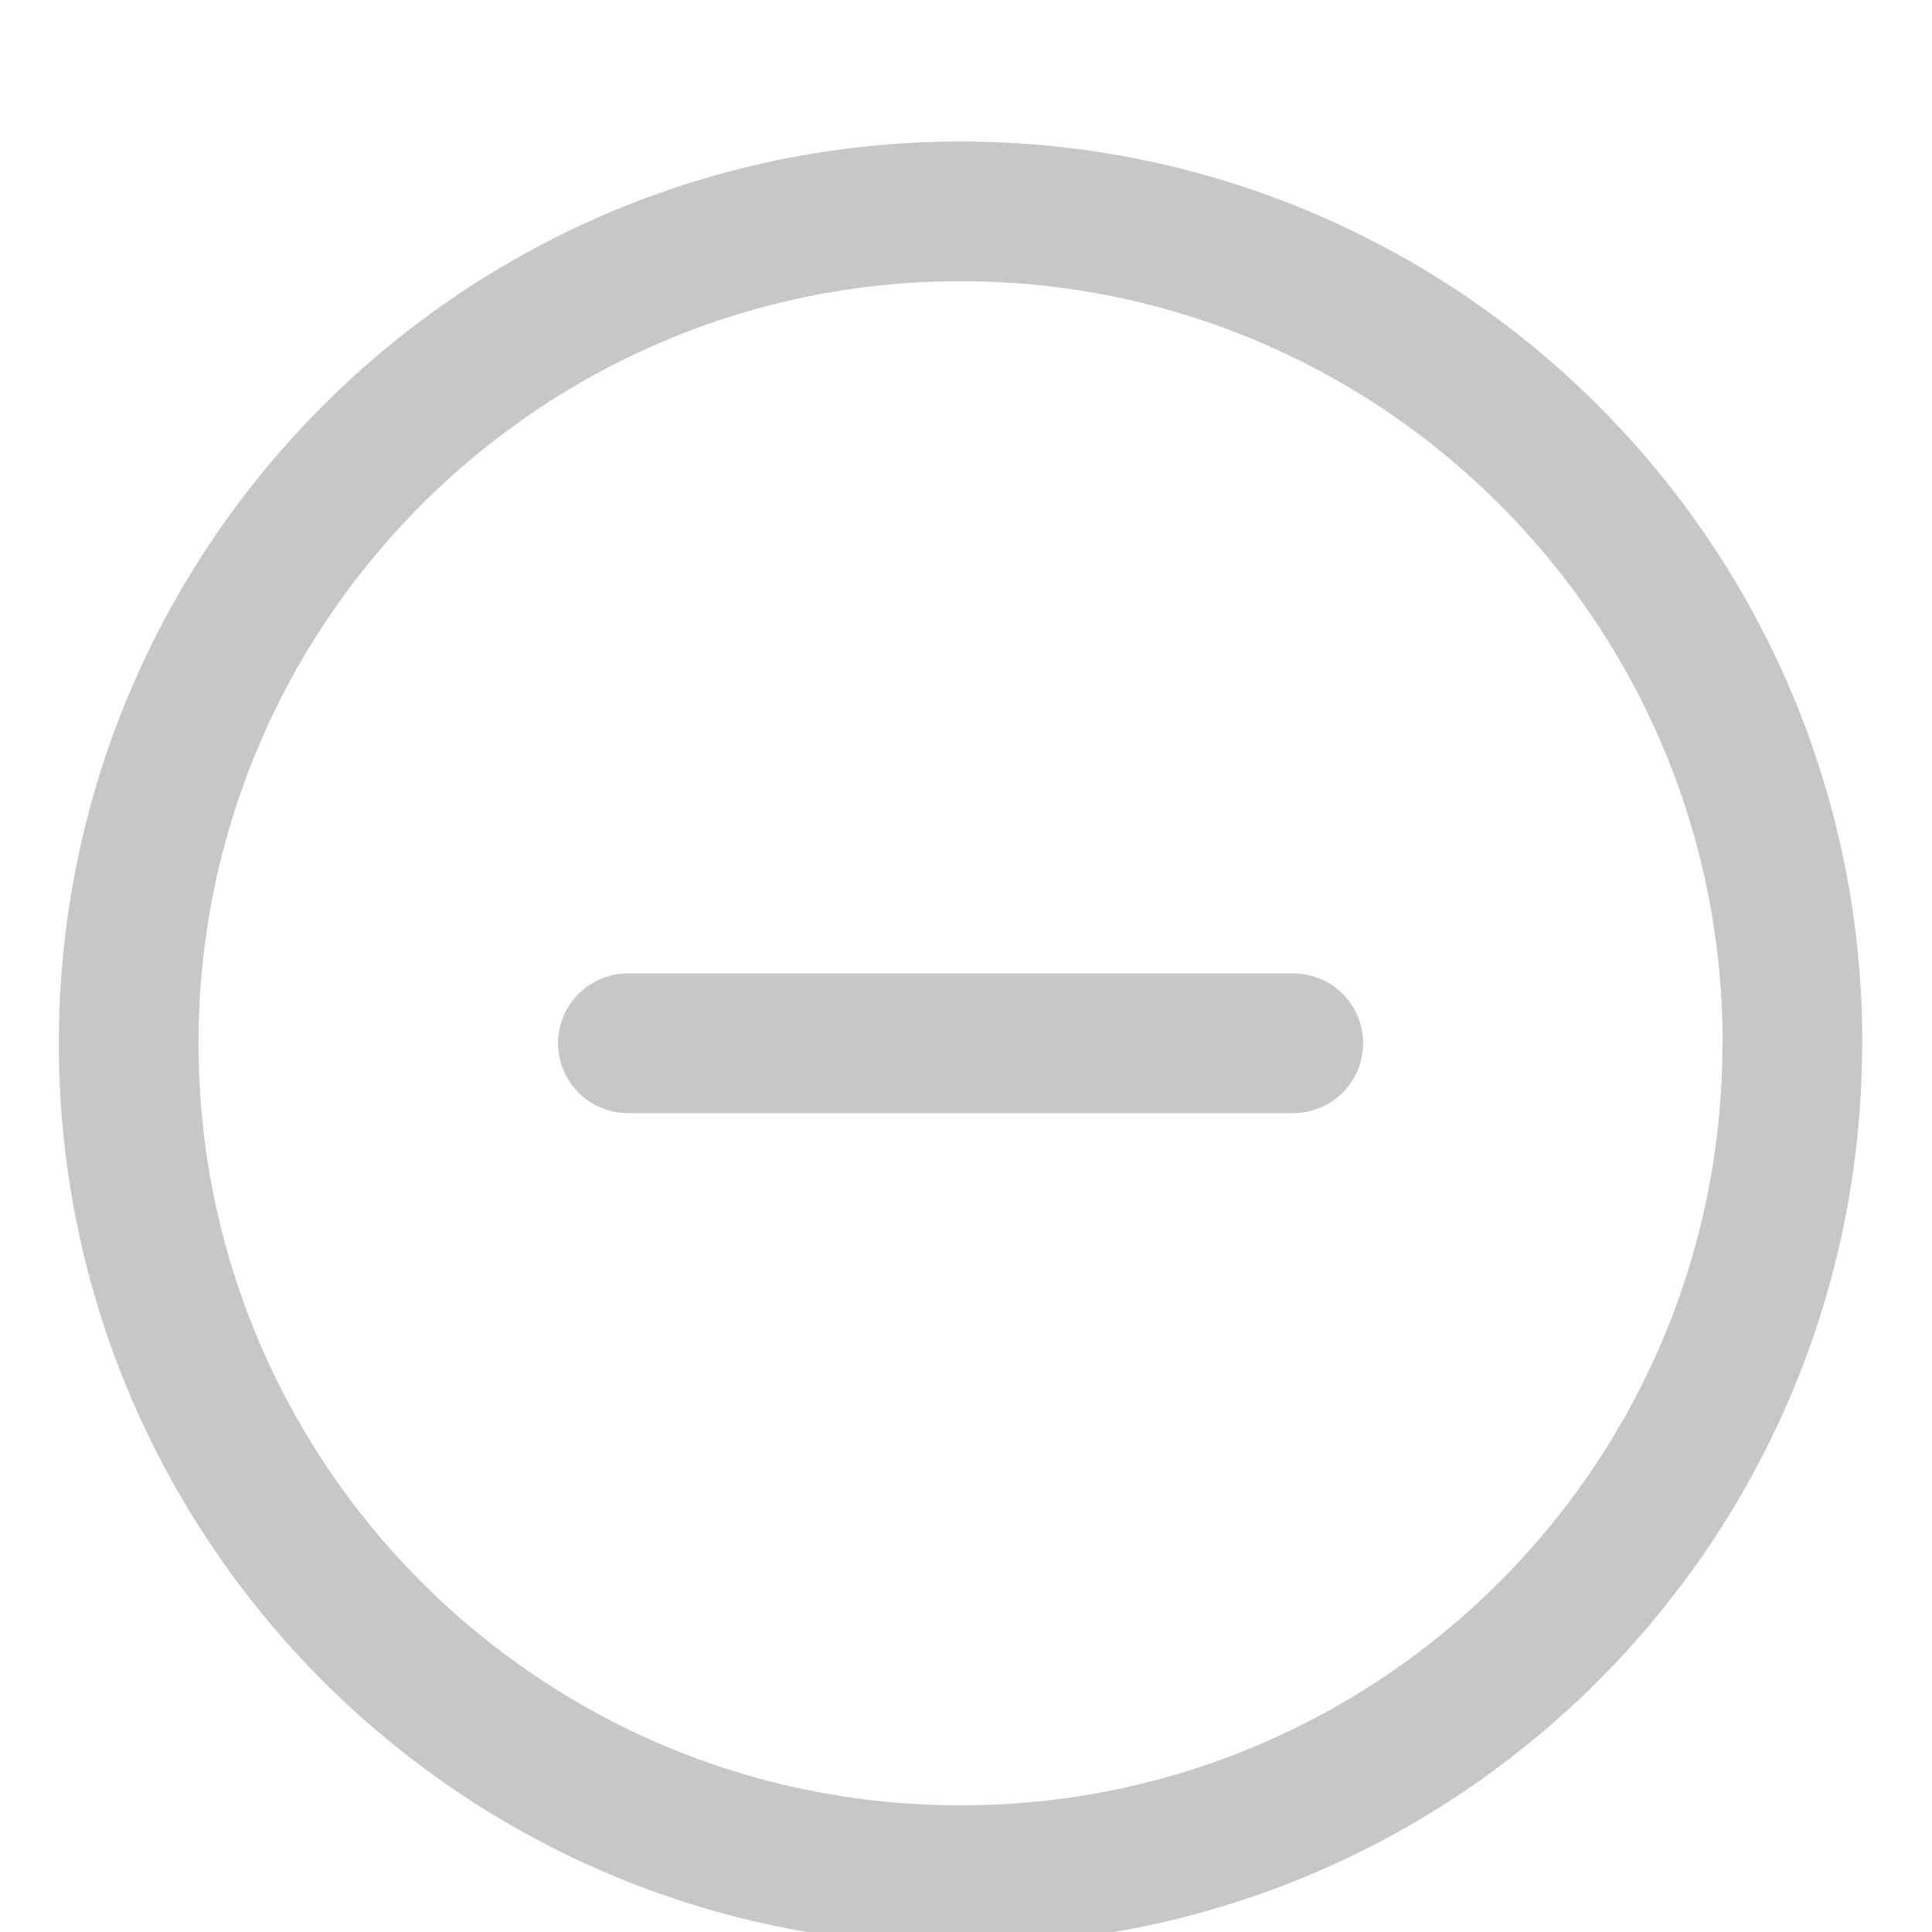 <svg xmlns="http://www.w3.org/2000/svg" data-name="Layer 1" viewBox="0 0 100 100"><g fill="none" stroke="#c7c7c7" stroke-linecap="round" stroke-linejoin="round" stroke-width="7.23" data-name="uuid-51681091-2a63-43a0-8bd2-deb35ea9800d"><path d="M92.77 54c0 23.78-19.27 43.06-43.06 43.06S6.66 77.78 6.66 54s19.28-43.06 43.06-43.06S92.78 30.21 92.78 54h0Z" data-name="uuid-cc6b921c-fc32-423a-b3bf-8a5b370701e6"/><path d="M32.5 54h34.44" data-name="uuid-4fccd1eb-a549-4082-b596-c78d856f6784"/></g></svg>
